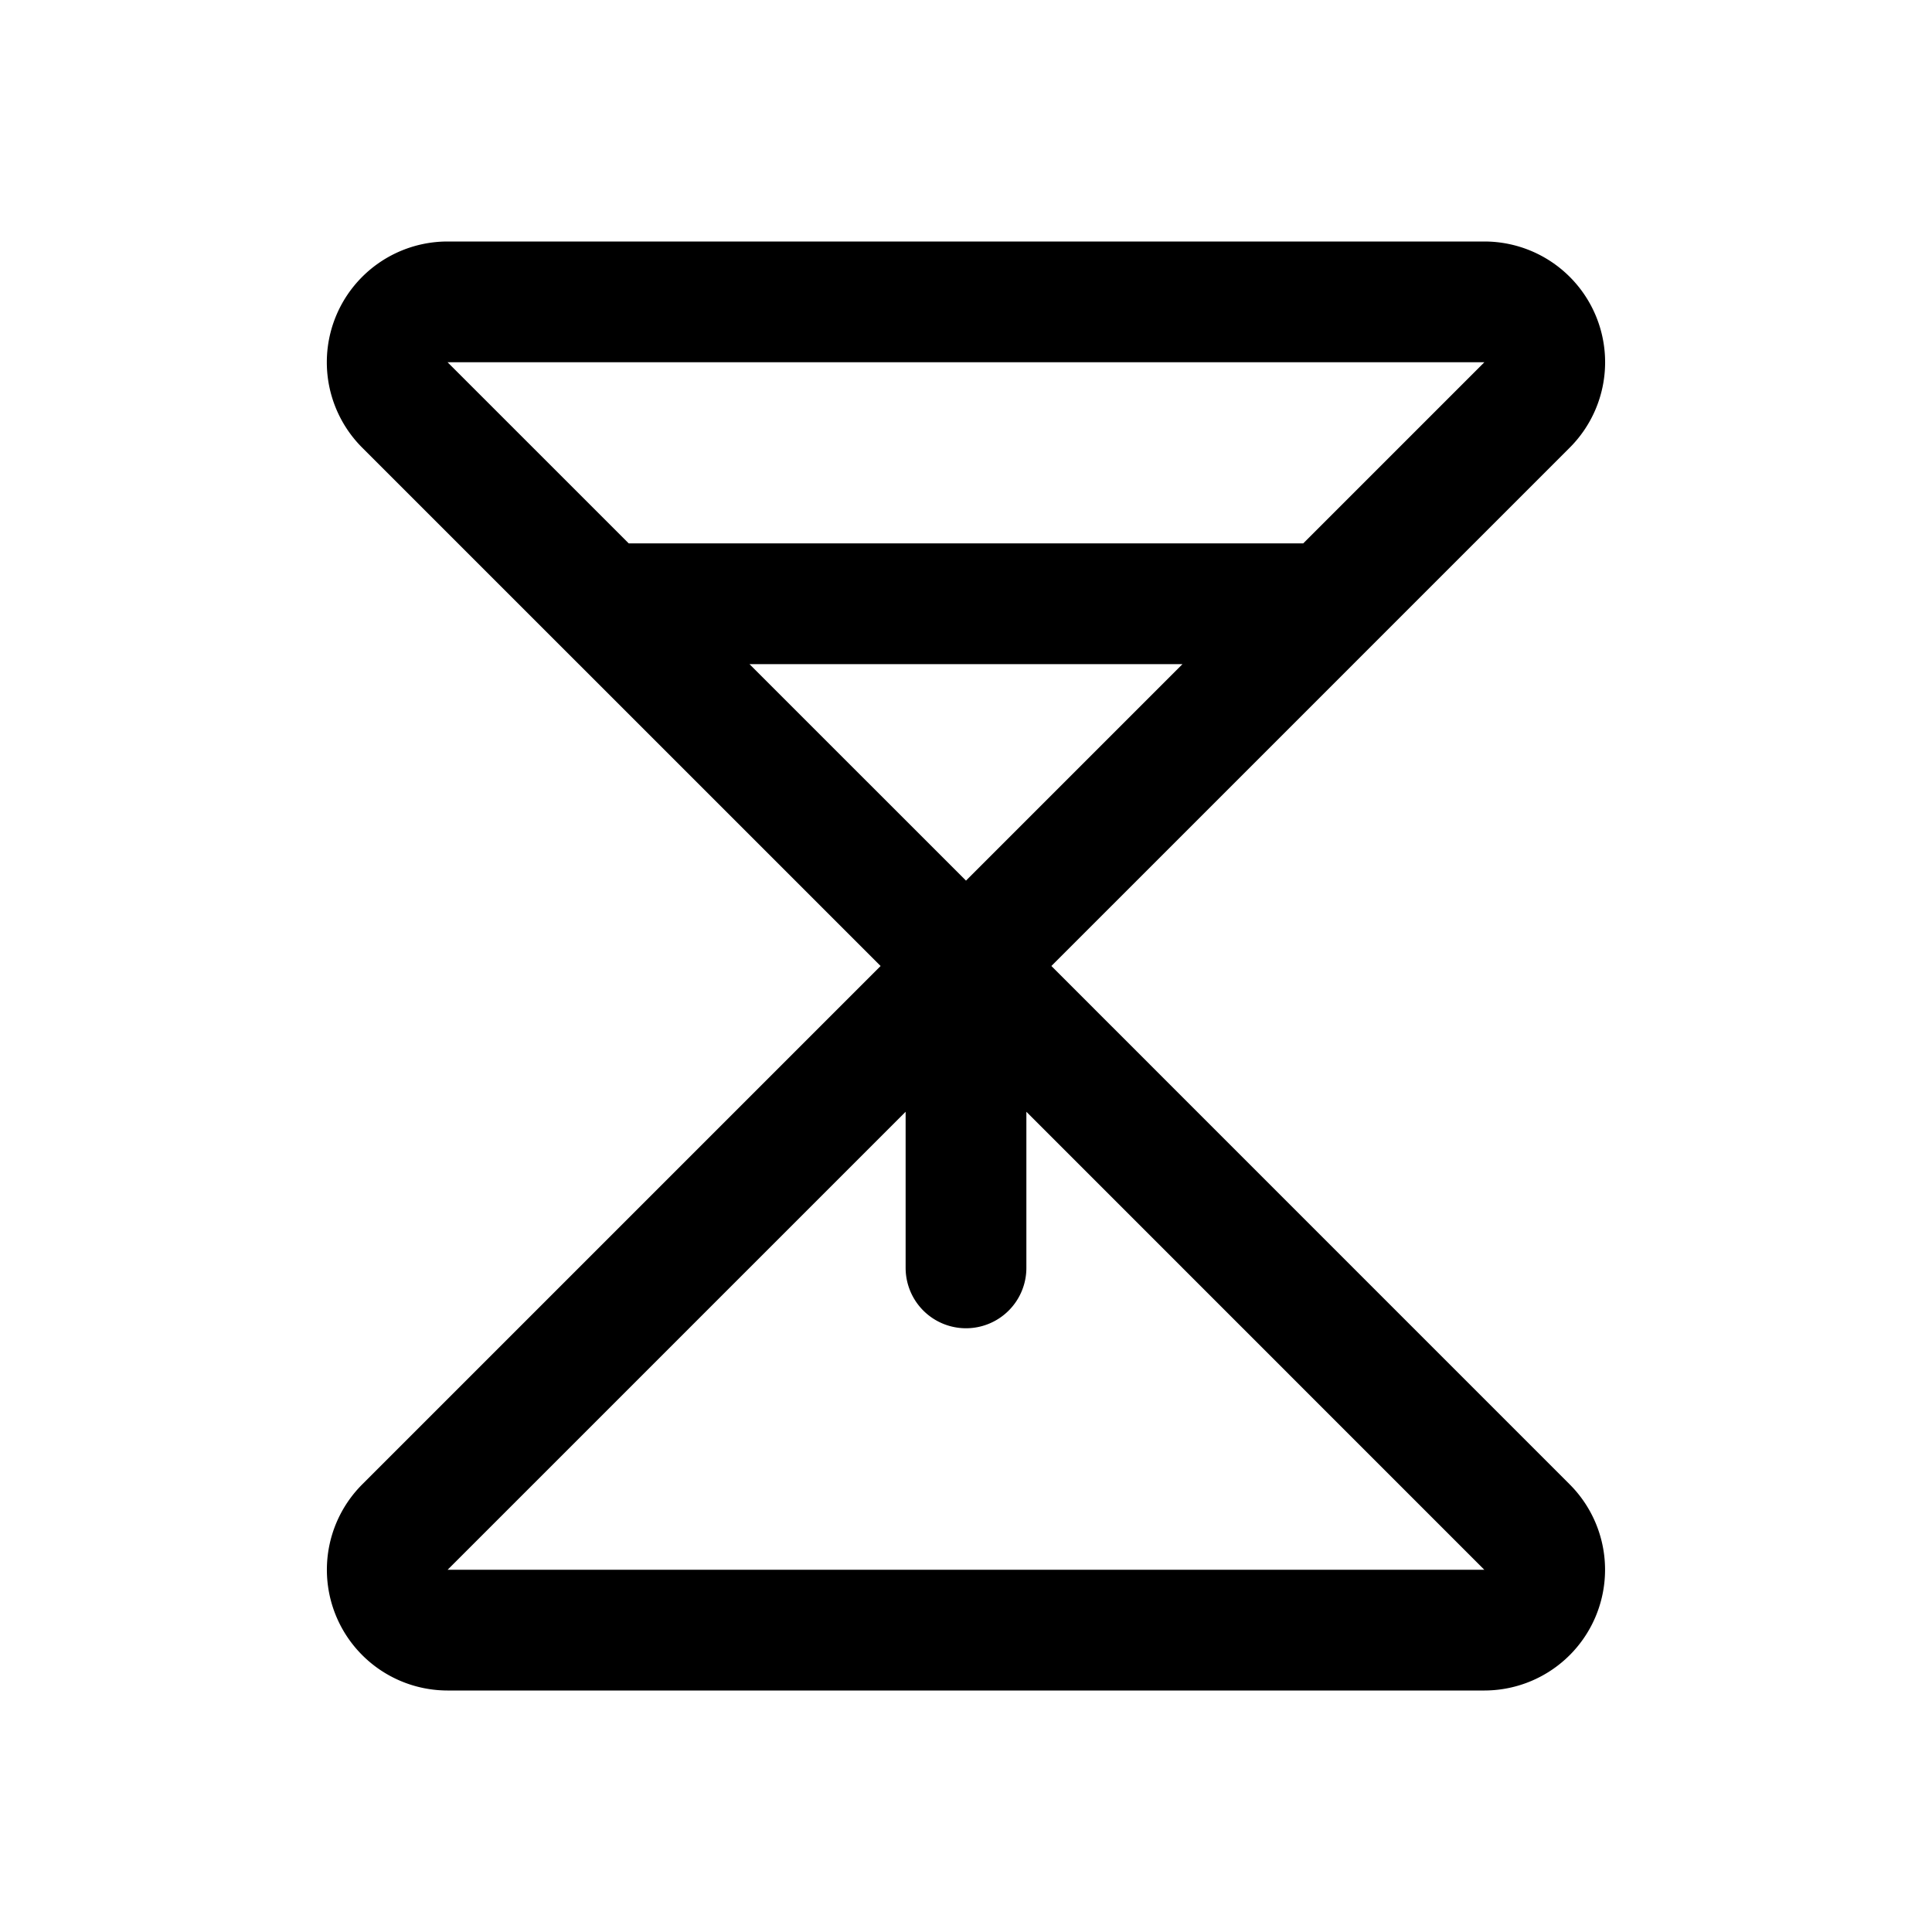 <svg xmlns="http://www.w3.org/2000/svg" fill="none" viewBox="0 0 32 32" stroke-width="2" stroke="currentColor" aria-hidden="true">
  <path stroke-linecap="round" stroke-linejoin="round" d="M7.412 5h17.175a1 1 0 01.7 1.713L16 16 6.712 6.713A1 1 0 017.412 5v0zM7.412 27h17.175a1 1 0 00.7-1.712L16 16l-9.288 9.288a1 1 0 00.7 1.712zM22 10H10M16 16v5"/>
</svg>
